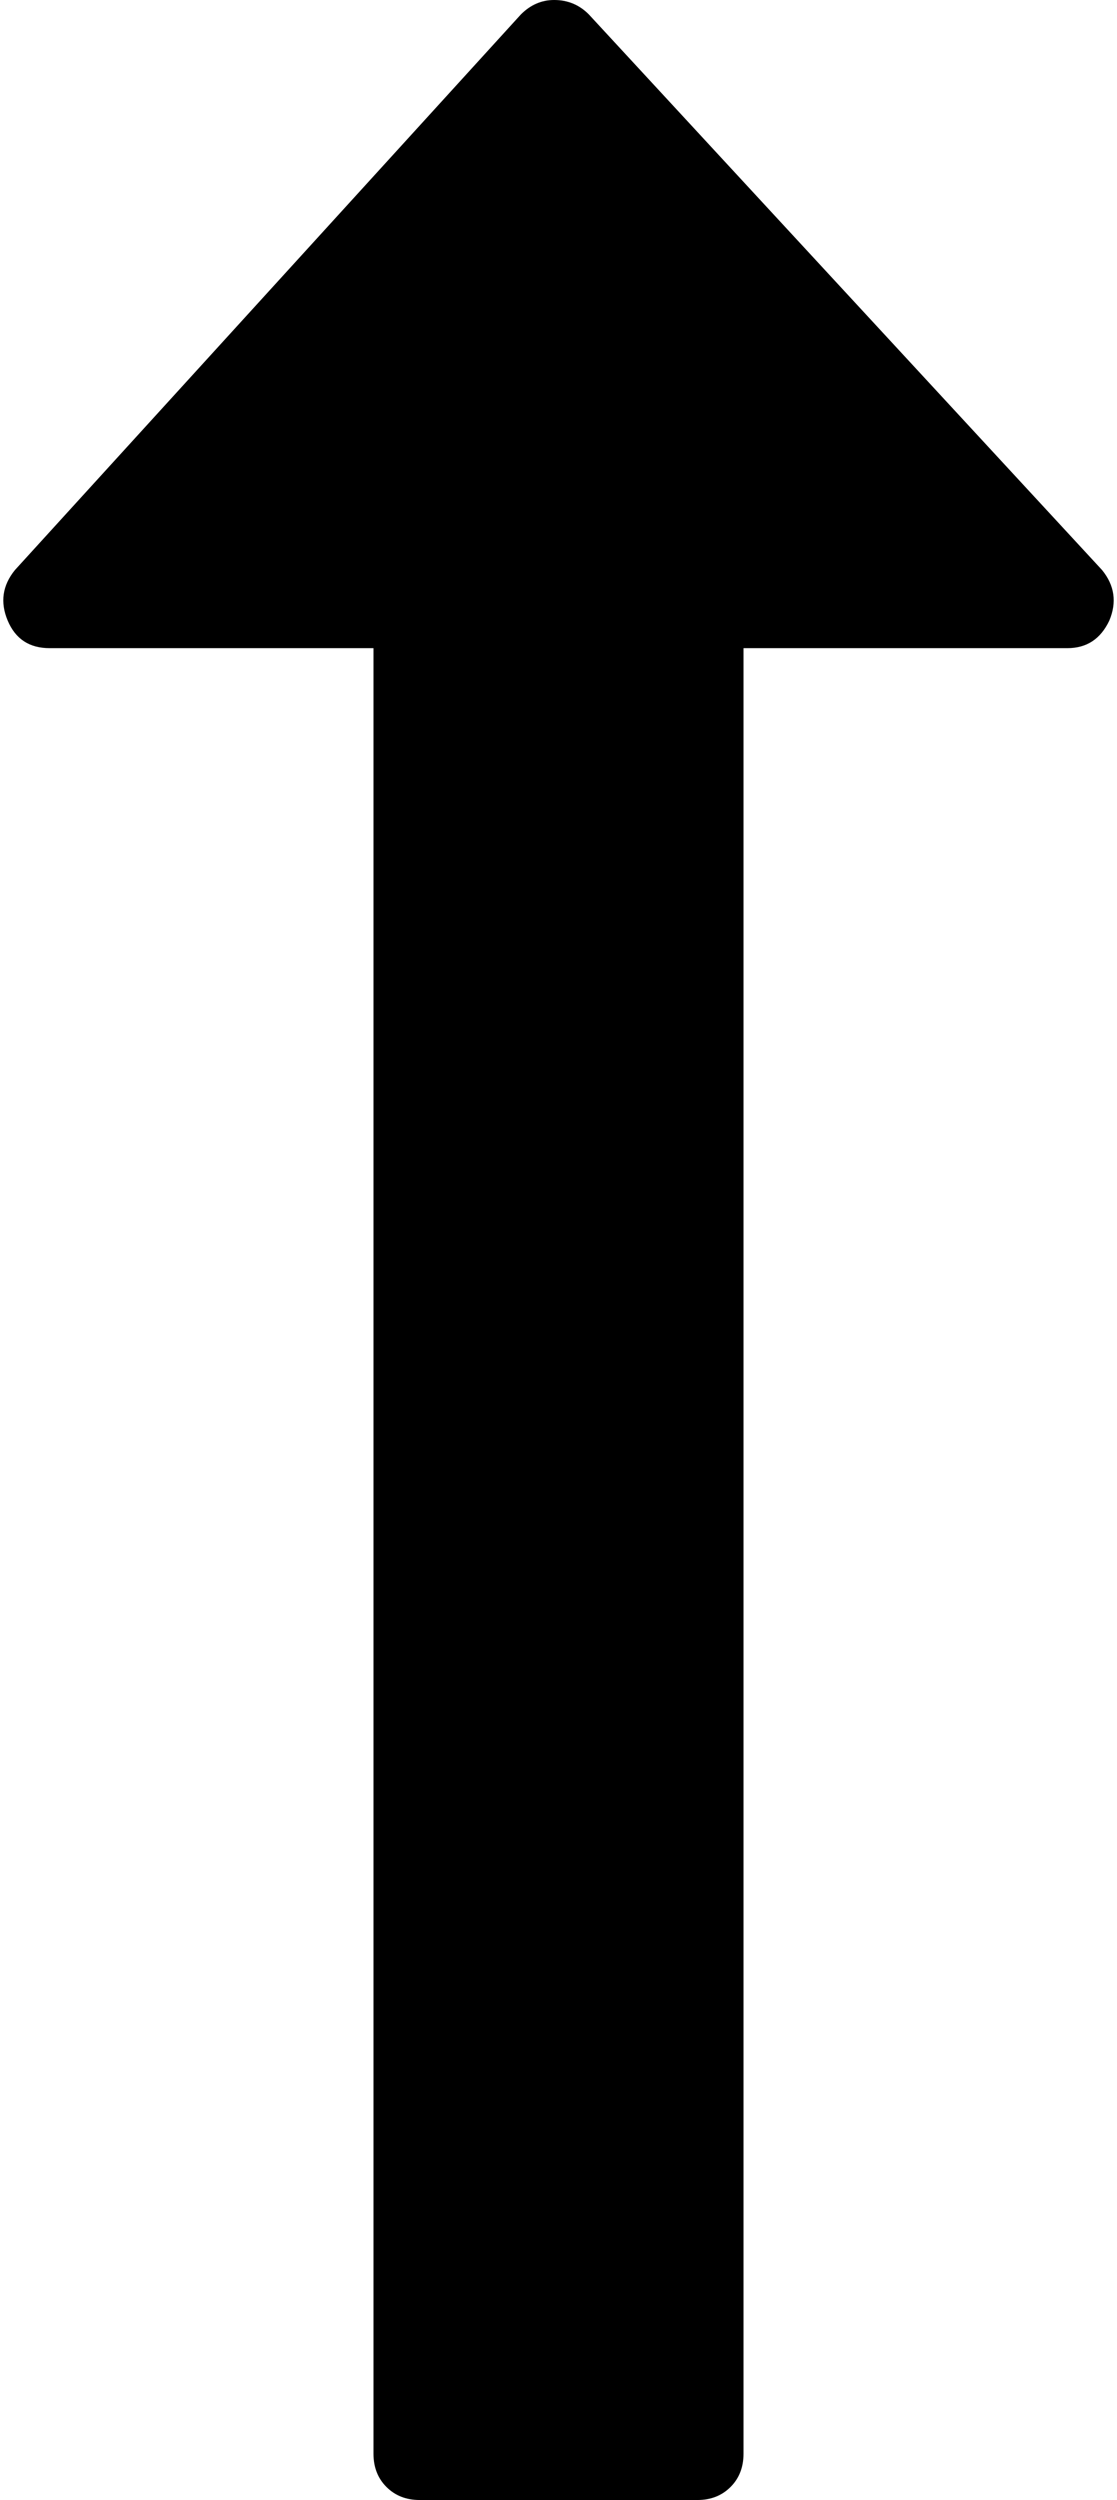 <svg width="12.935" height="28.929" viewBox="-0.039 -53.571 12.935 28.929" xmlns="http://www.w3.org/2000/svg"><path d="M12.807 -46.39C12.706 -46.177 12.545 -46.071 12.321 -46.071L8.571 -46.071L8.571 -25.179C8.571 -25.022 8.521 -24.894 8.421 -24.794C8.32 -24.693 8.192 -24.643 8.036 -24.643L4.821 -24.643C4.665 -24.643 4.537 -24.693 4.436 -24.794C4.336 -24.894 4.286 -25.022 4.286 -25.179L4.286 -46.071L0.536 -46.071C0.301 -46.071 0.14 -46.177 0.05 -46.39C-0.039 -46.602 -0.011 -46.797 0.134 -46.975L5.993 -53.404C6.105 -53.516 6.233 -53.571 6.378 -53.571C6.535 -53.571 6.669 -53.516 6.78 -53.404L12.723 -46.975C12.868 -46.797 12.896 -46.602 12.807 -46.39ZM12.807 -46.39"></path></svg>
